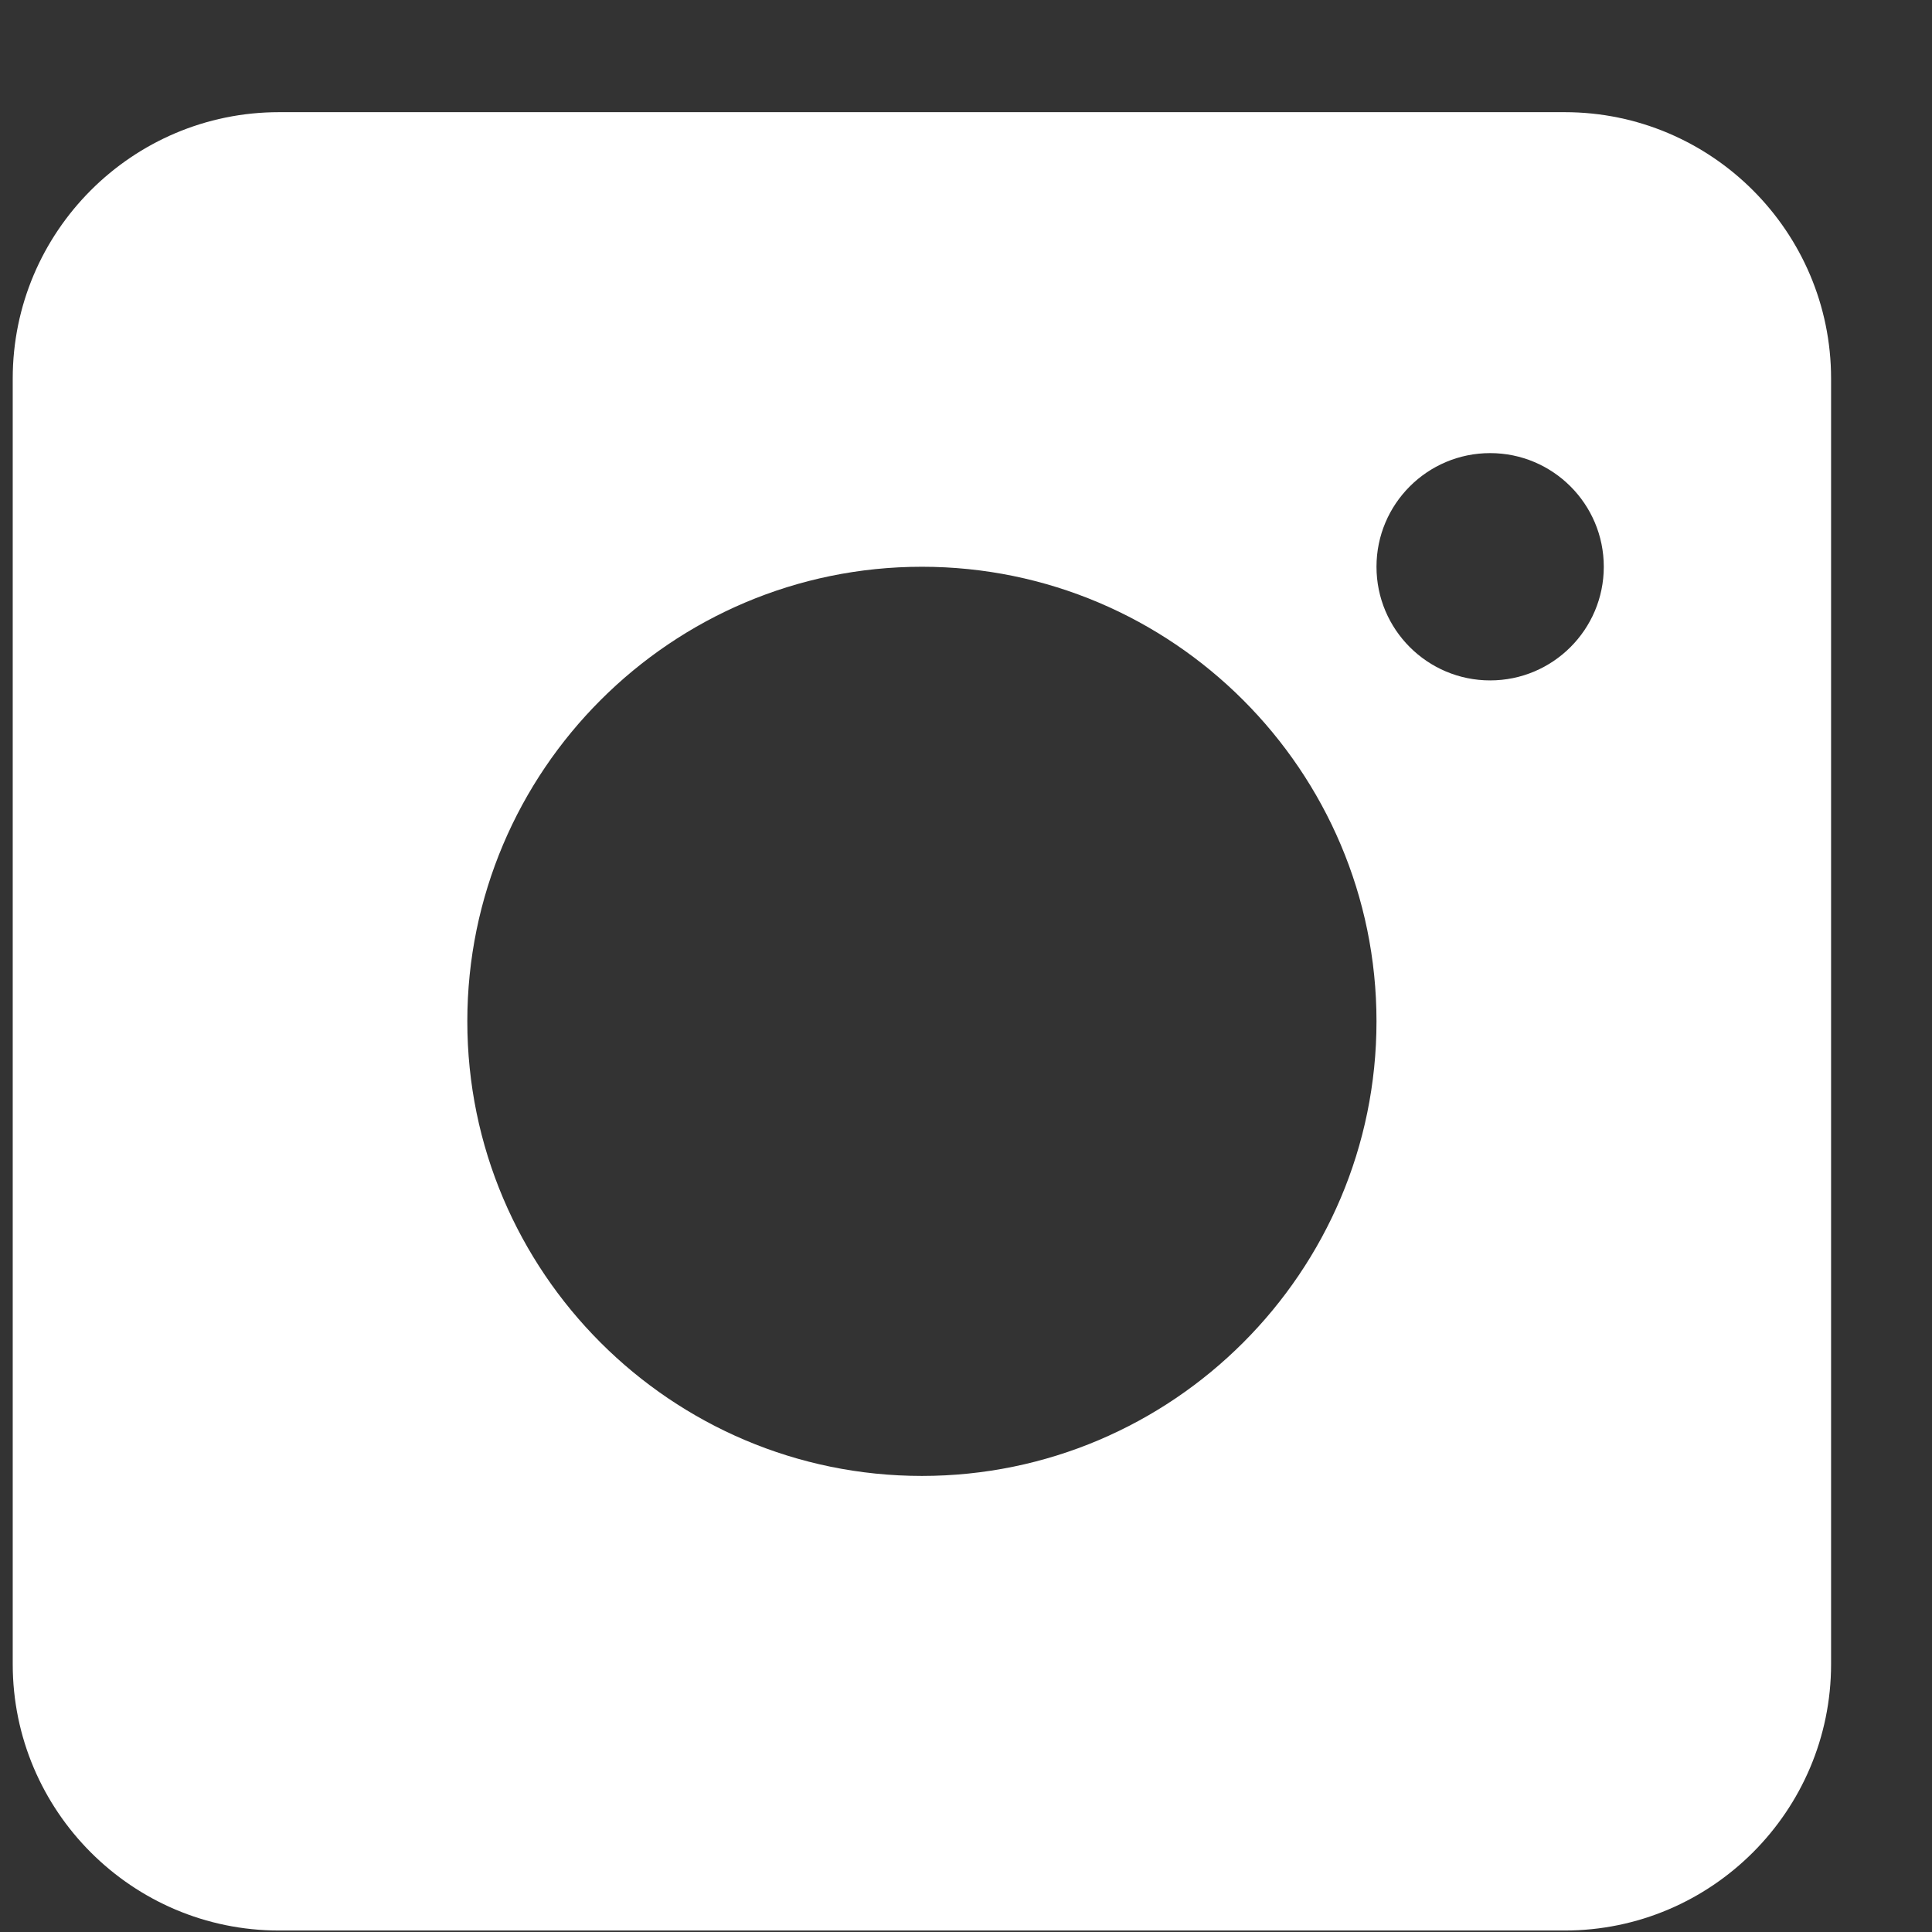 <svg width="17" height="17" viewBox="0 0 17 17" fill="none" xmlns="http://www.w3.org/2000/svg">
<rect x="0" y="0" width="17" height="17" fill="#333333" stroke="none"/>
<path fill-rule="evenodd" clip-rule="evenodd" d="M13.768 0.987H2.455C1.163 0.987 0.112 2.039 0.112 3.331V14.643C0.112 15.935 1.163 16.987 2.455 16.987H13.768C15.06 16.987 16.112 15.935 16.112 14.643V3.331C16.112 2.039 15.06 0.987 13.768 0.987ZM12.112 4.987C12.112 4.435 12.56 3.987 13.112 3.987C13.664 3.987 14.112 4.435 14.112 4.987C14.112 5.539 13.664 5.987 13.112 5.987C12.56 5.987 12.112 5.539 12.112 4.987ZM4.112 8.987C4.112 6.782 5.906 4.987 8.112 4.987C10.317 4.987 12.112 6.782 12.112 8.987C12.112 11.192 10.317 12.987 8.112 12.987C5.906 12.987 4.112 11.192 4.112 8.987Z" fill="white"/>
</svg>
